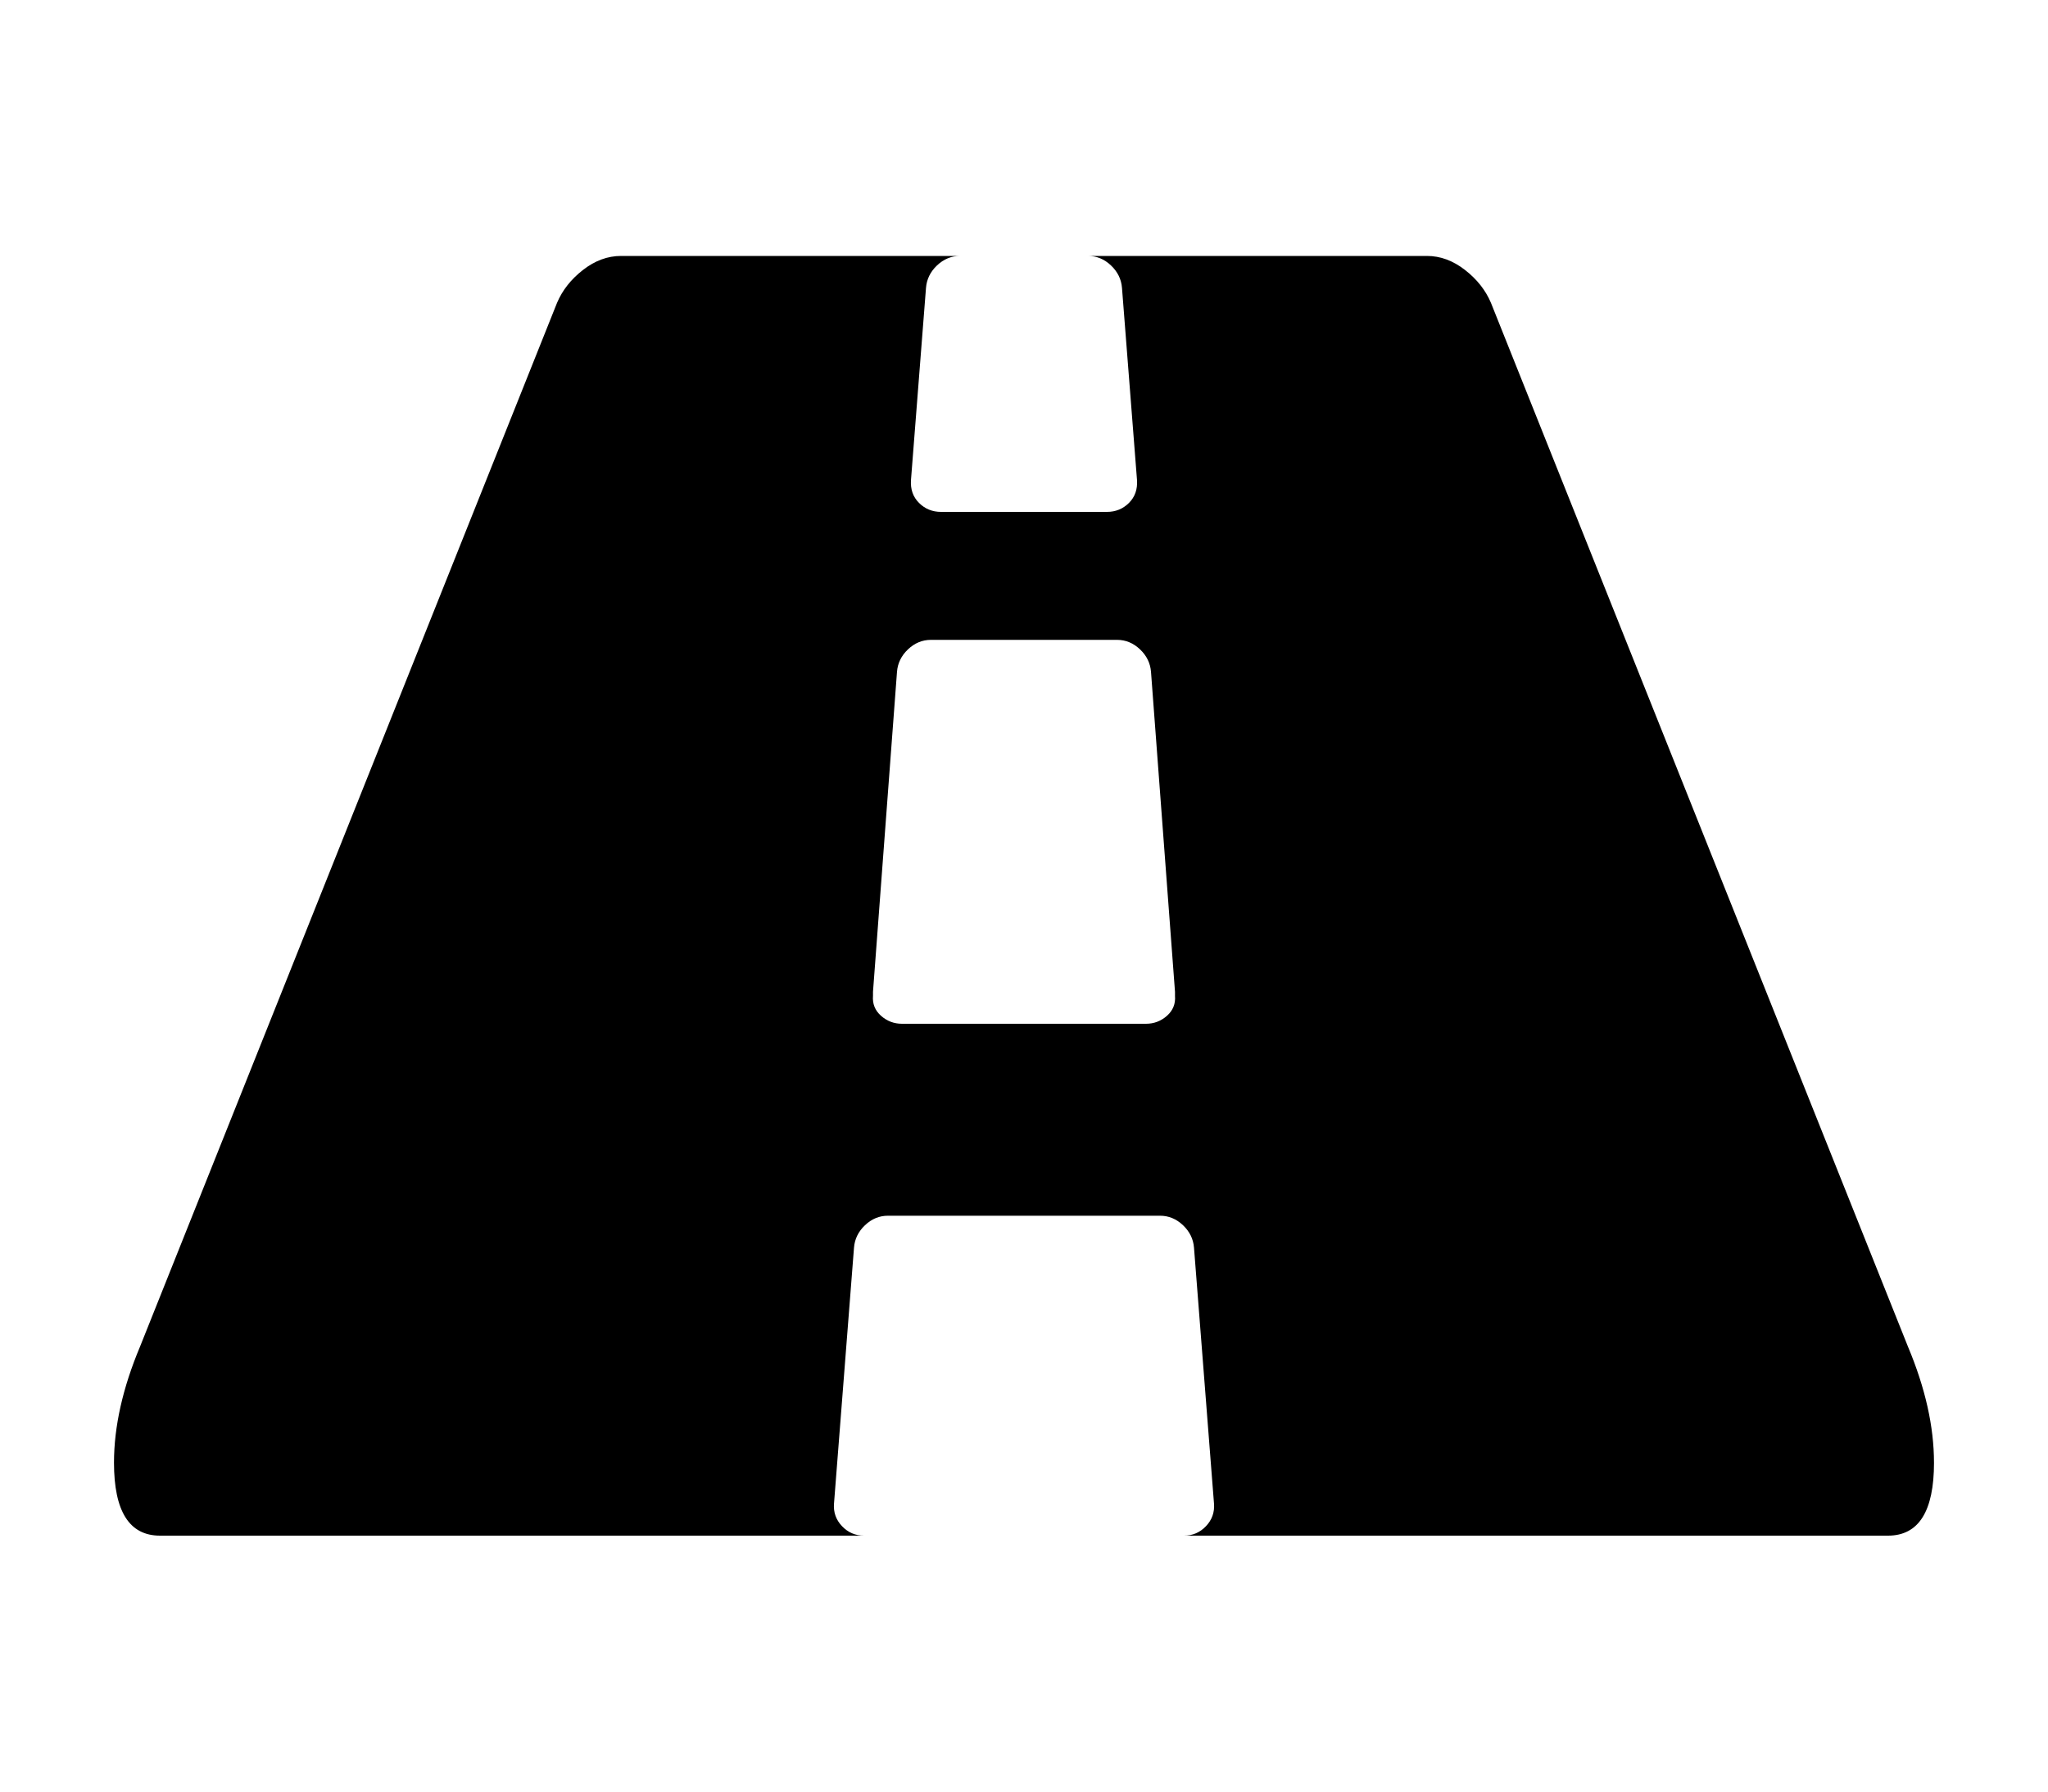 <svg width="2048" height="1792" viewBox="0 0 2048 1792" xmlns="http://www.w3.org/2000/svg"><path d="M1175 996v-4l-24-320q-1-13-11-22.5t-23-9.5h-186q-13 0-23 9.5t-11 22.5l-24 320v4q-1 12 8 20t21 8h244q12 0 21-8t8-20zm759 467q0 73-46 73h-704q13 0 22-9.5t8-22.5l-20-256q-1-13-11-22.5t-23-9.5h-272q-13 0-23 9.5t-11 22.5l-20 256q-1 13 8 22.5t22 9.5h-704q-46 0-46-73 0-54 26-116l417-1044q8-19 26-33t38-14h339q-13 0-23 9.5t-11 22.5l-15 192q-1 14 8 23t22 9h166q13 0 22-9t8-23l-15-192q-1-13-11-22.5t-23-9.5h339q20 0 38 14t26 33l417 1044q26 62 26 116z"/></svg>
